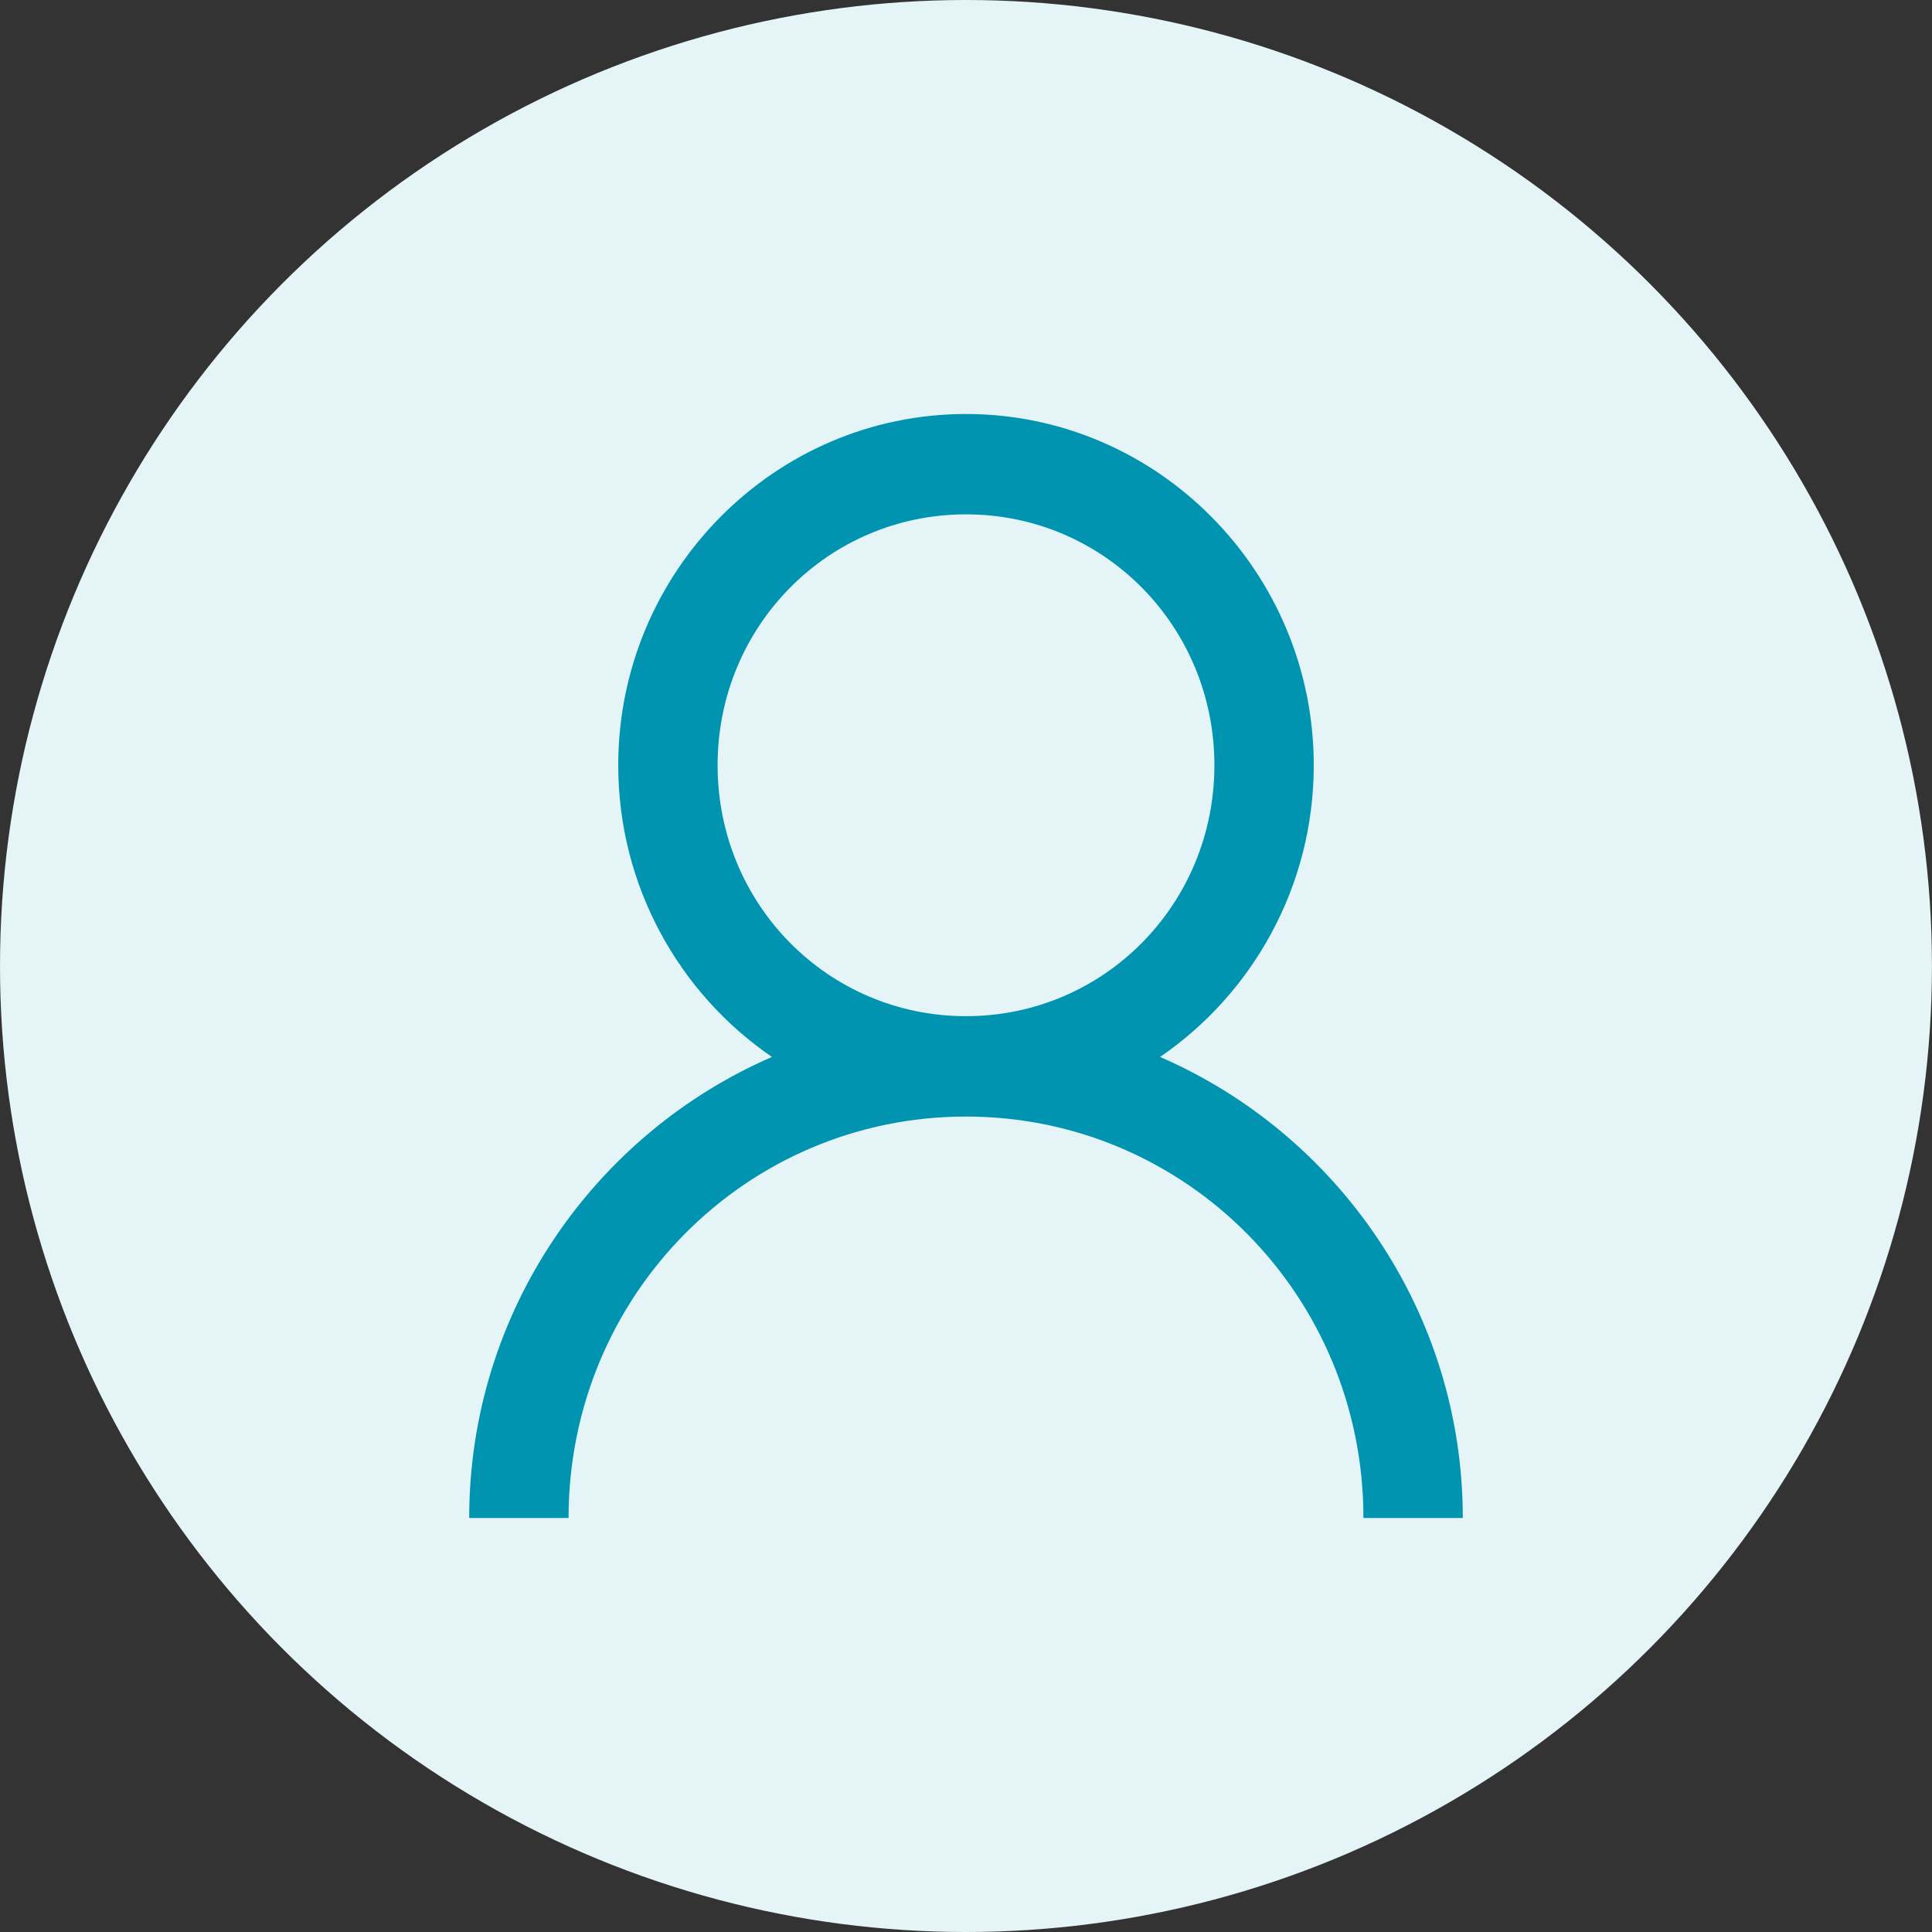 <?xml version="1.0" encoding="UTF-8"?>
<svg width="70px" height="70px" viewBox="0 0 70 70" version="1.1" xmlns="http://www.w3.org/2000/svg" xmlns:xlink="http://www.w3.org/1999/xlink">
    <rect x="0" y="0" width="70" height="70" fill="#333333" stroke="none"/>
    <title>icon_generic-user</title>
    <defs>
        <ellipse id="path-1" cx="34.999" cy="35" rx="34.999" ry="35"></ellipse>
    </defs>
    <g id="UI" stroke="none" stroke-width="1" fill="none" fill-rule="evenodd">
        <g id="Admin-P2-/-32-Icons" transform="translate(-201, -745)">
            <g id="icon_generic-user" transform="translate(201, 745)">
                <mask id="mask-2" fill="white">
                    <use xlink:href="#path-1"></use>
                </mask>
                <use id="Photo" fill="#E4F4F7" xlink:href="#path-1"></use>
                <path d="M35,15 C28.06,15 22.4,20.717 22.4,27.727 C22.4,32.109 24.615,36.001 27.969,38.295 C21.549,41.08 17,47.514 17,55 L20.6,55 C20.6,46.946 27.027,40.455 35,40.455 C42.973,40.455 49.4,46.946 49.4,55 L53,55 C53,47.514 48.451,41.08 42.031,38.295 C45.385,36.001 47.6,32.109 47.6,27.727 C47.6,20.717 41.94,15 35,15 Z M35,18.636 C39.992,18.636 44,22.685 44,27.727 C44,32.77 39.992,36.818 35,36.818 C30.008,36.818 26,32.77 26,27.727 C26,22.685 30.008,18.636 35,18.636 Z" id="Shape" fill="#0094B1" fill-rule="nonzero" mask="url(#mask-2)"></path>
            </g>
        </g>
    </g>
</svg>